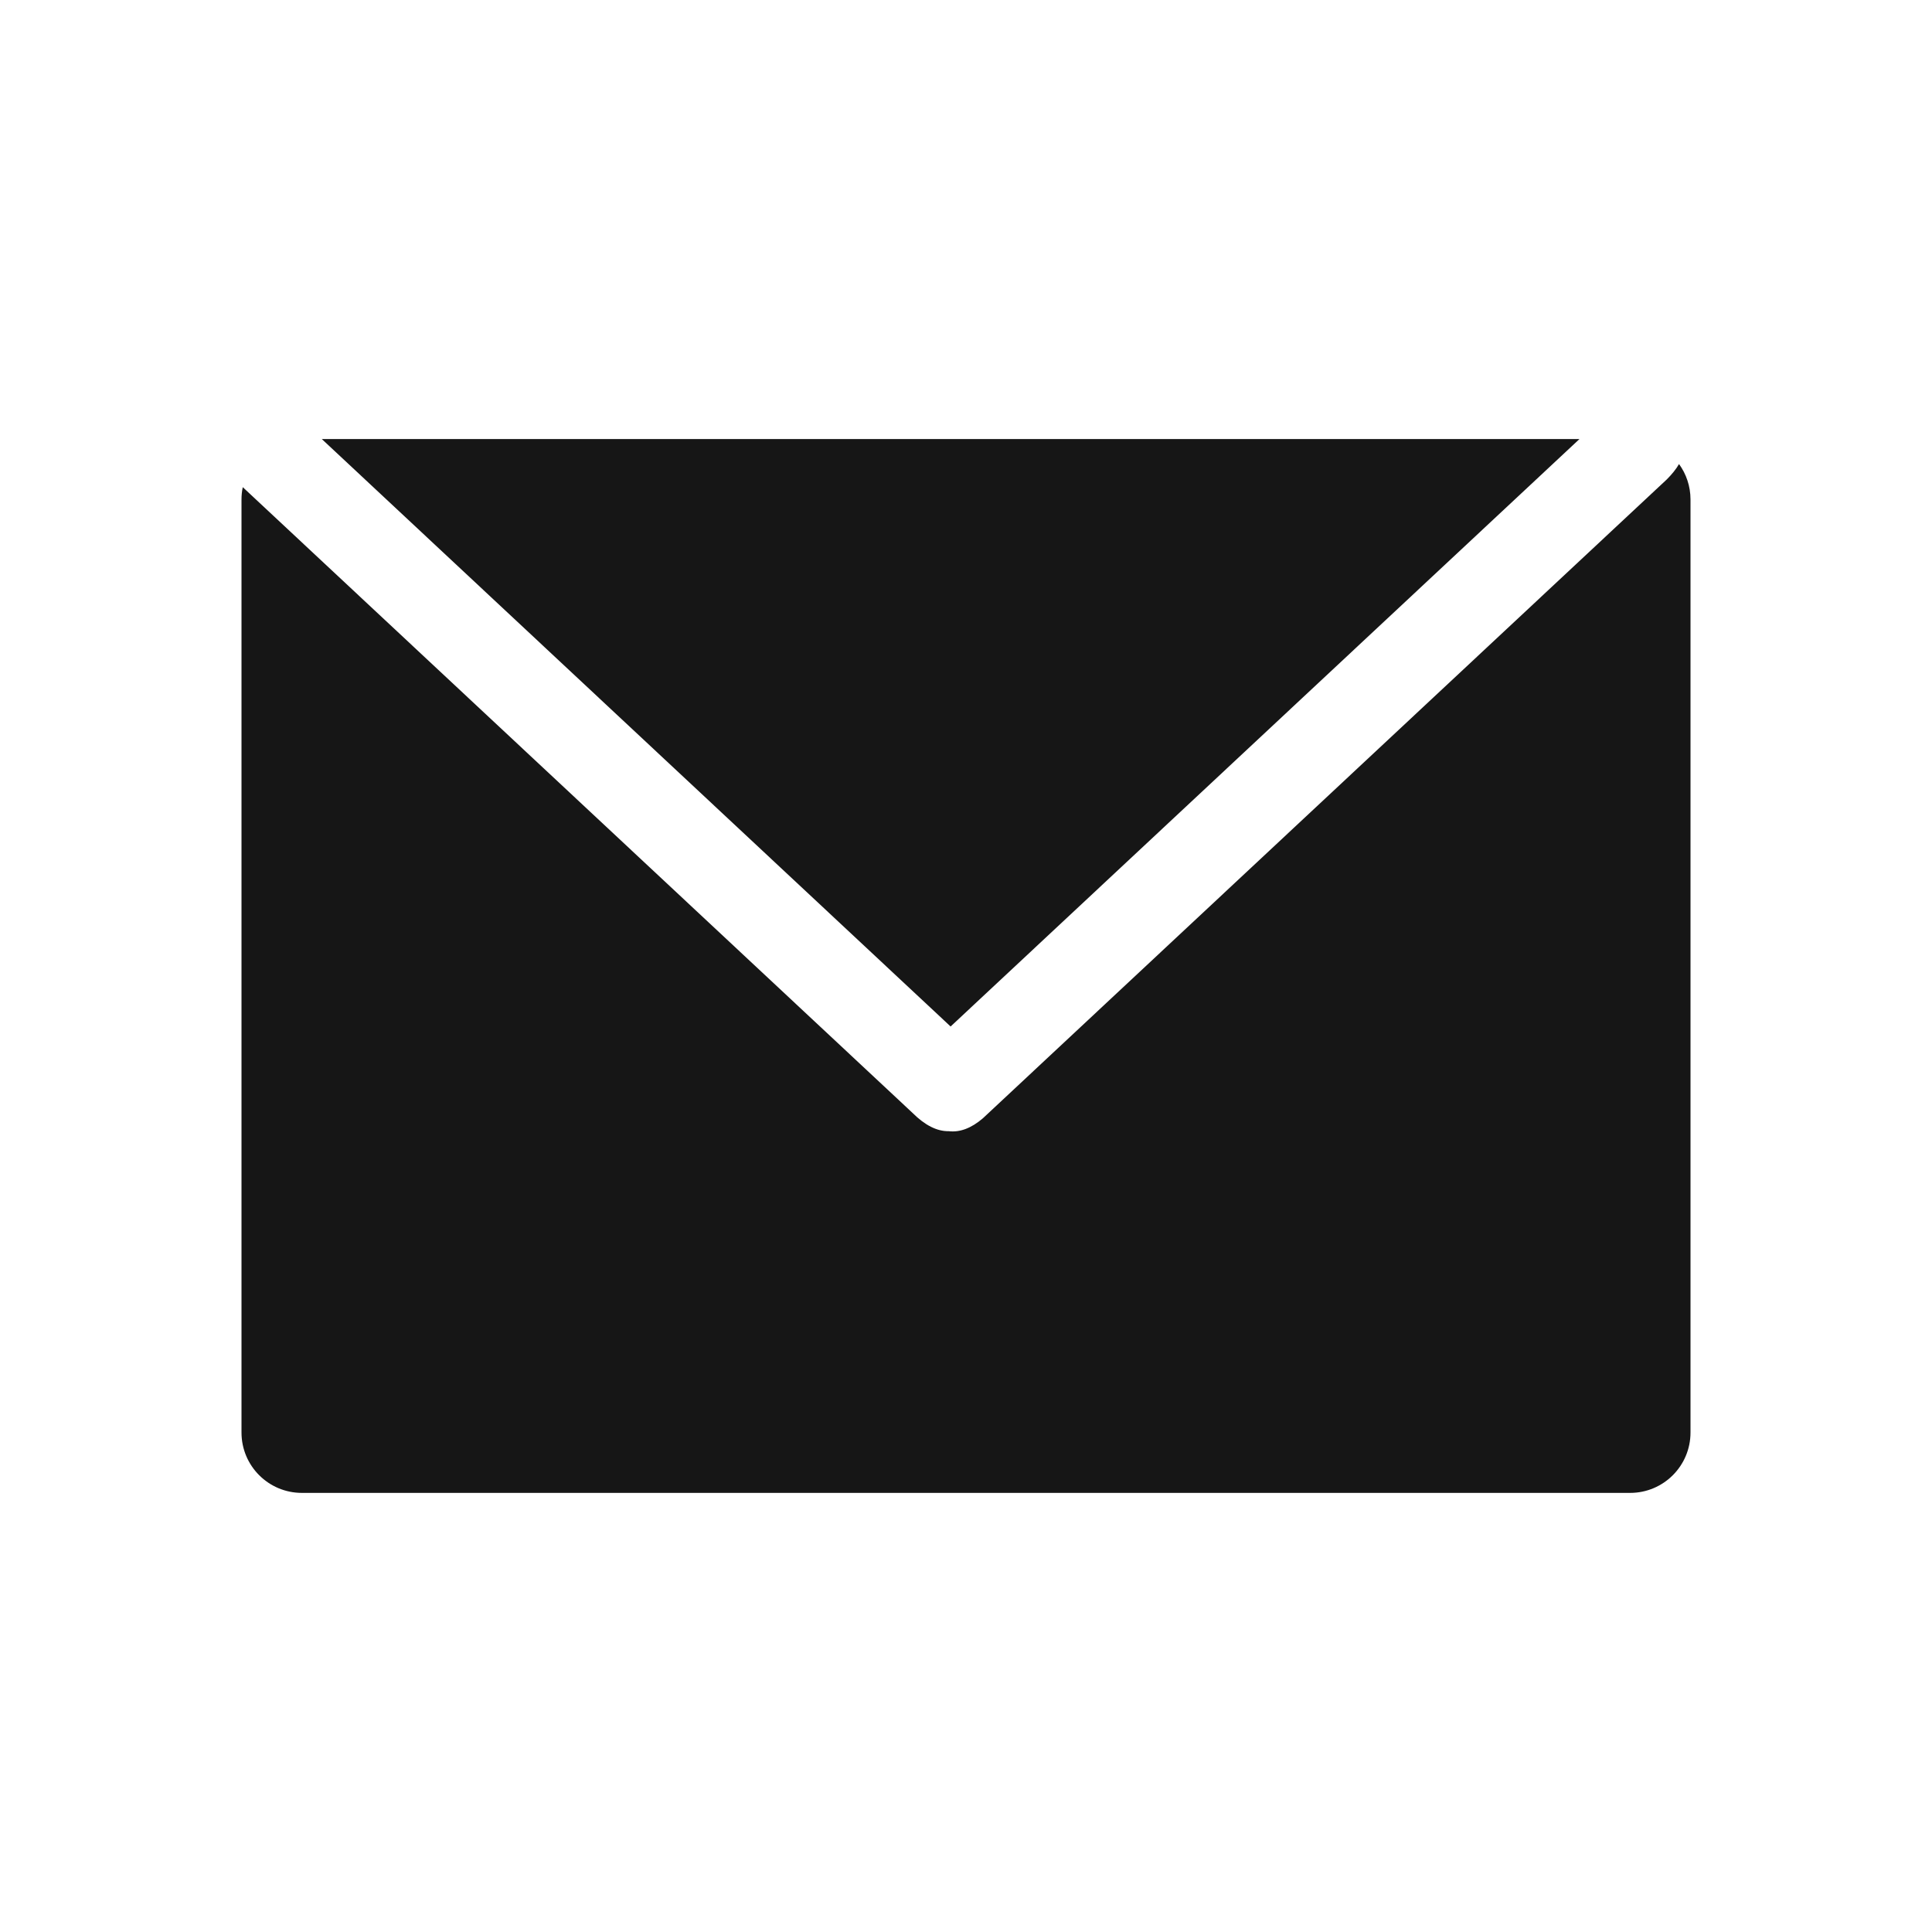 <svg xmlns="http://www.w3.org/2000/svg" width="32" height="32" viewBox="0 0 32 32"><path fill="#161616" d="M27.81,7.686 C27.929,7.85 28,8.053 28,8.273 L28,23.727 C28,24.28 27.552,24.727 27,24.727 L5,24.727 C4.448,24.727 4,24.28 4,23.727 L4,8.273 C4,8.203 4.007,8.135 4.021,8.069 L15.113,18.432 C15.318,18.637 15.518,18.739 15.713,18.736 C15.897,18.758 16.086,18.688 16.279,18.523 L27.607,7.941 C27.693,7.855 27.761,7.771 27.81,7.686 Z M26.161,7.272 L15.745,17.002 L5.33,7.272 L26.161,7.272 Z"/></svg>